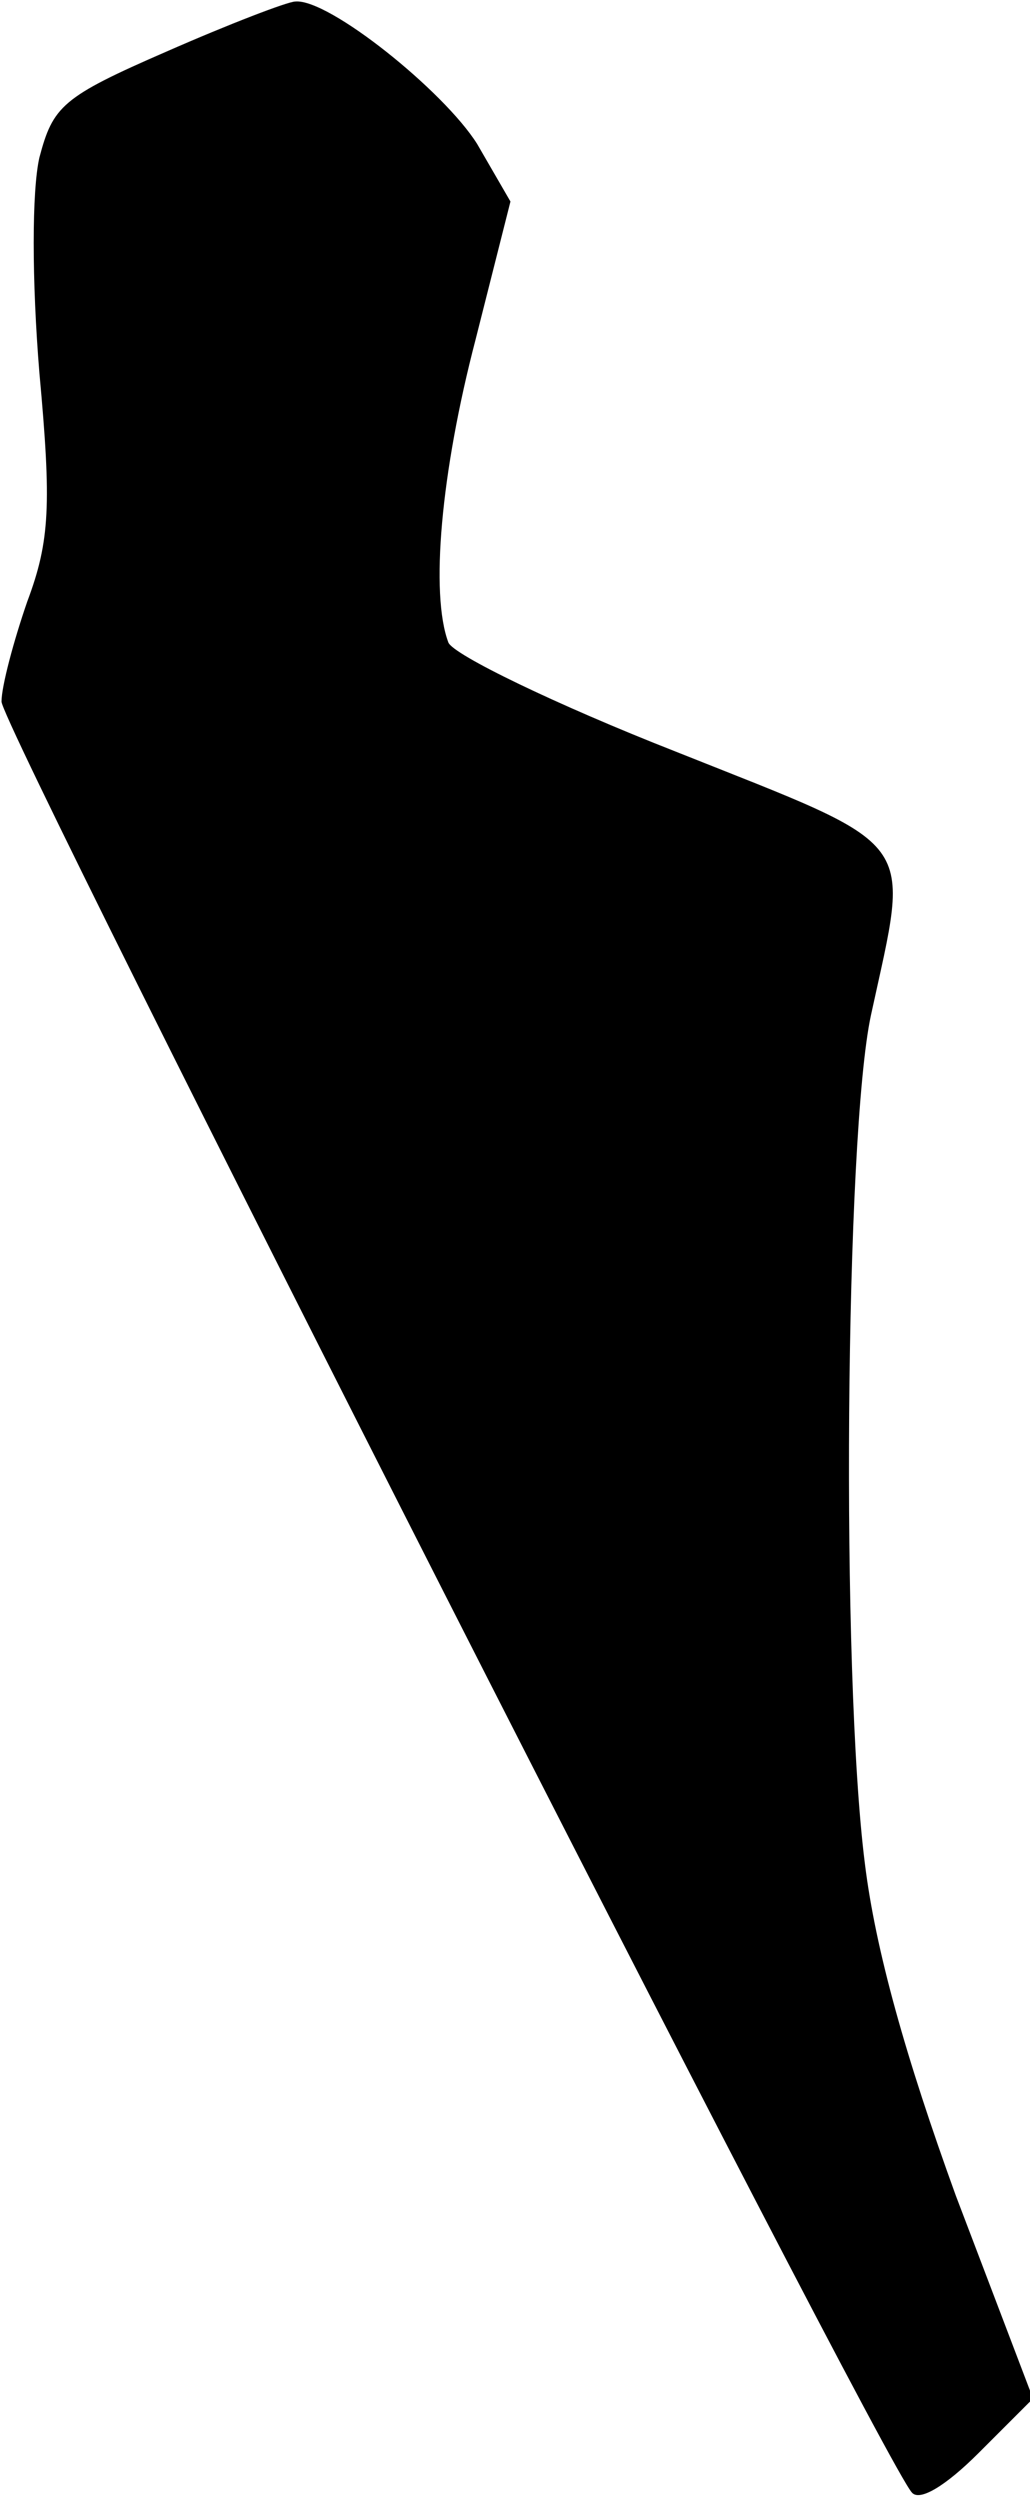 <?xml version="1.0" standalone="no"?>
<!DOCTYPE svg PUBLIC "-//W3C//DTD SVG 20010904//EN"
 "http://www.w3.org/TR/2001/REC-SVG-20010904/DTD/svg10.dtd">
<svg version="1.0" xmlns="http://www.w3.org/2000/svg"
 width="68pt" height="165pt" viewBox="0 0 68 165"
 preserveAspectRatio="xMidYMid meet">
<g transform="translate(0,165) scale(0.1,-0.1)"
fill="#000000" stroke="none">
<path fill="#000000" stroke="none" d="M110 1616 c-69 -30 -75 -36 -84 -70 -5
-22 -5 -81 0 -142 8 -87 7 -111 -8 -151 -9 -26 -17 -56 -17 -66 -1 -16 580
-1159 601 -1182 5 -6 22 4 44 26 l36 36 -51 134 c-33 91 -53 162 -60 219 -16
126 -13 481 4 560 26 120 34 109 -129 174 -79 31 -147 64 -150 72 -12 32 -5
112 18 200 l23 91 -22 38 c-22 35 -98 96 -120 94 -5 0 -44 -15 -85 -33z"/>
</g>
</svg>
